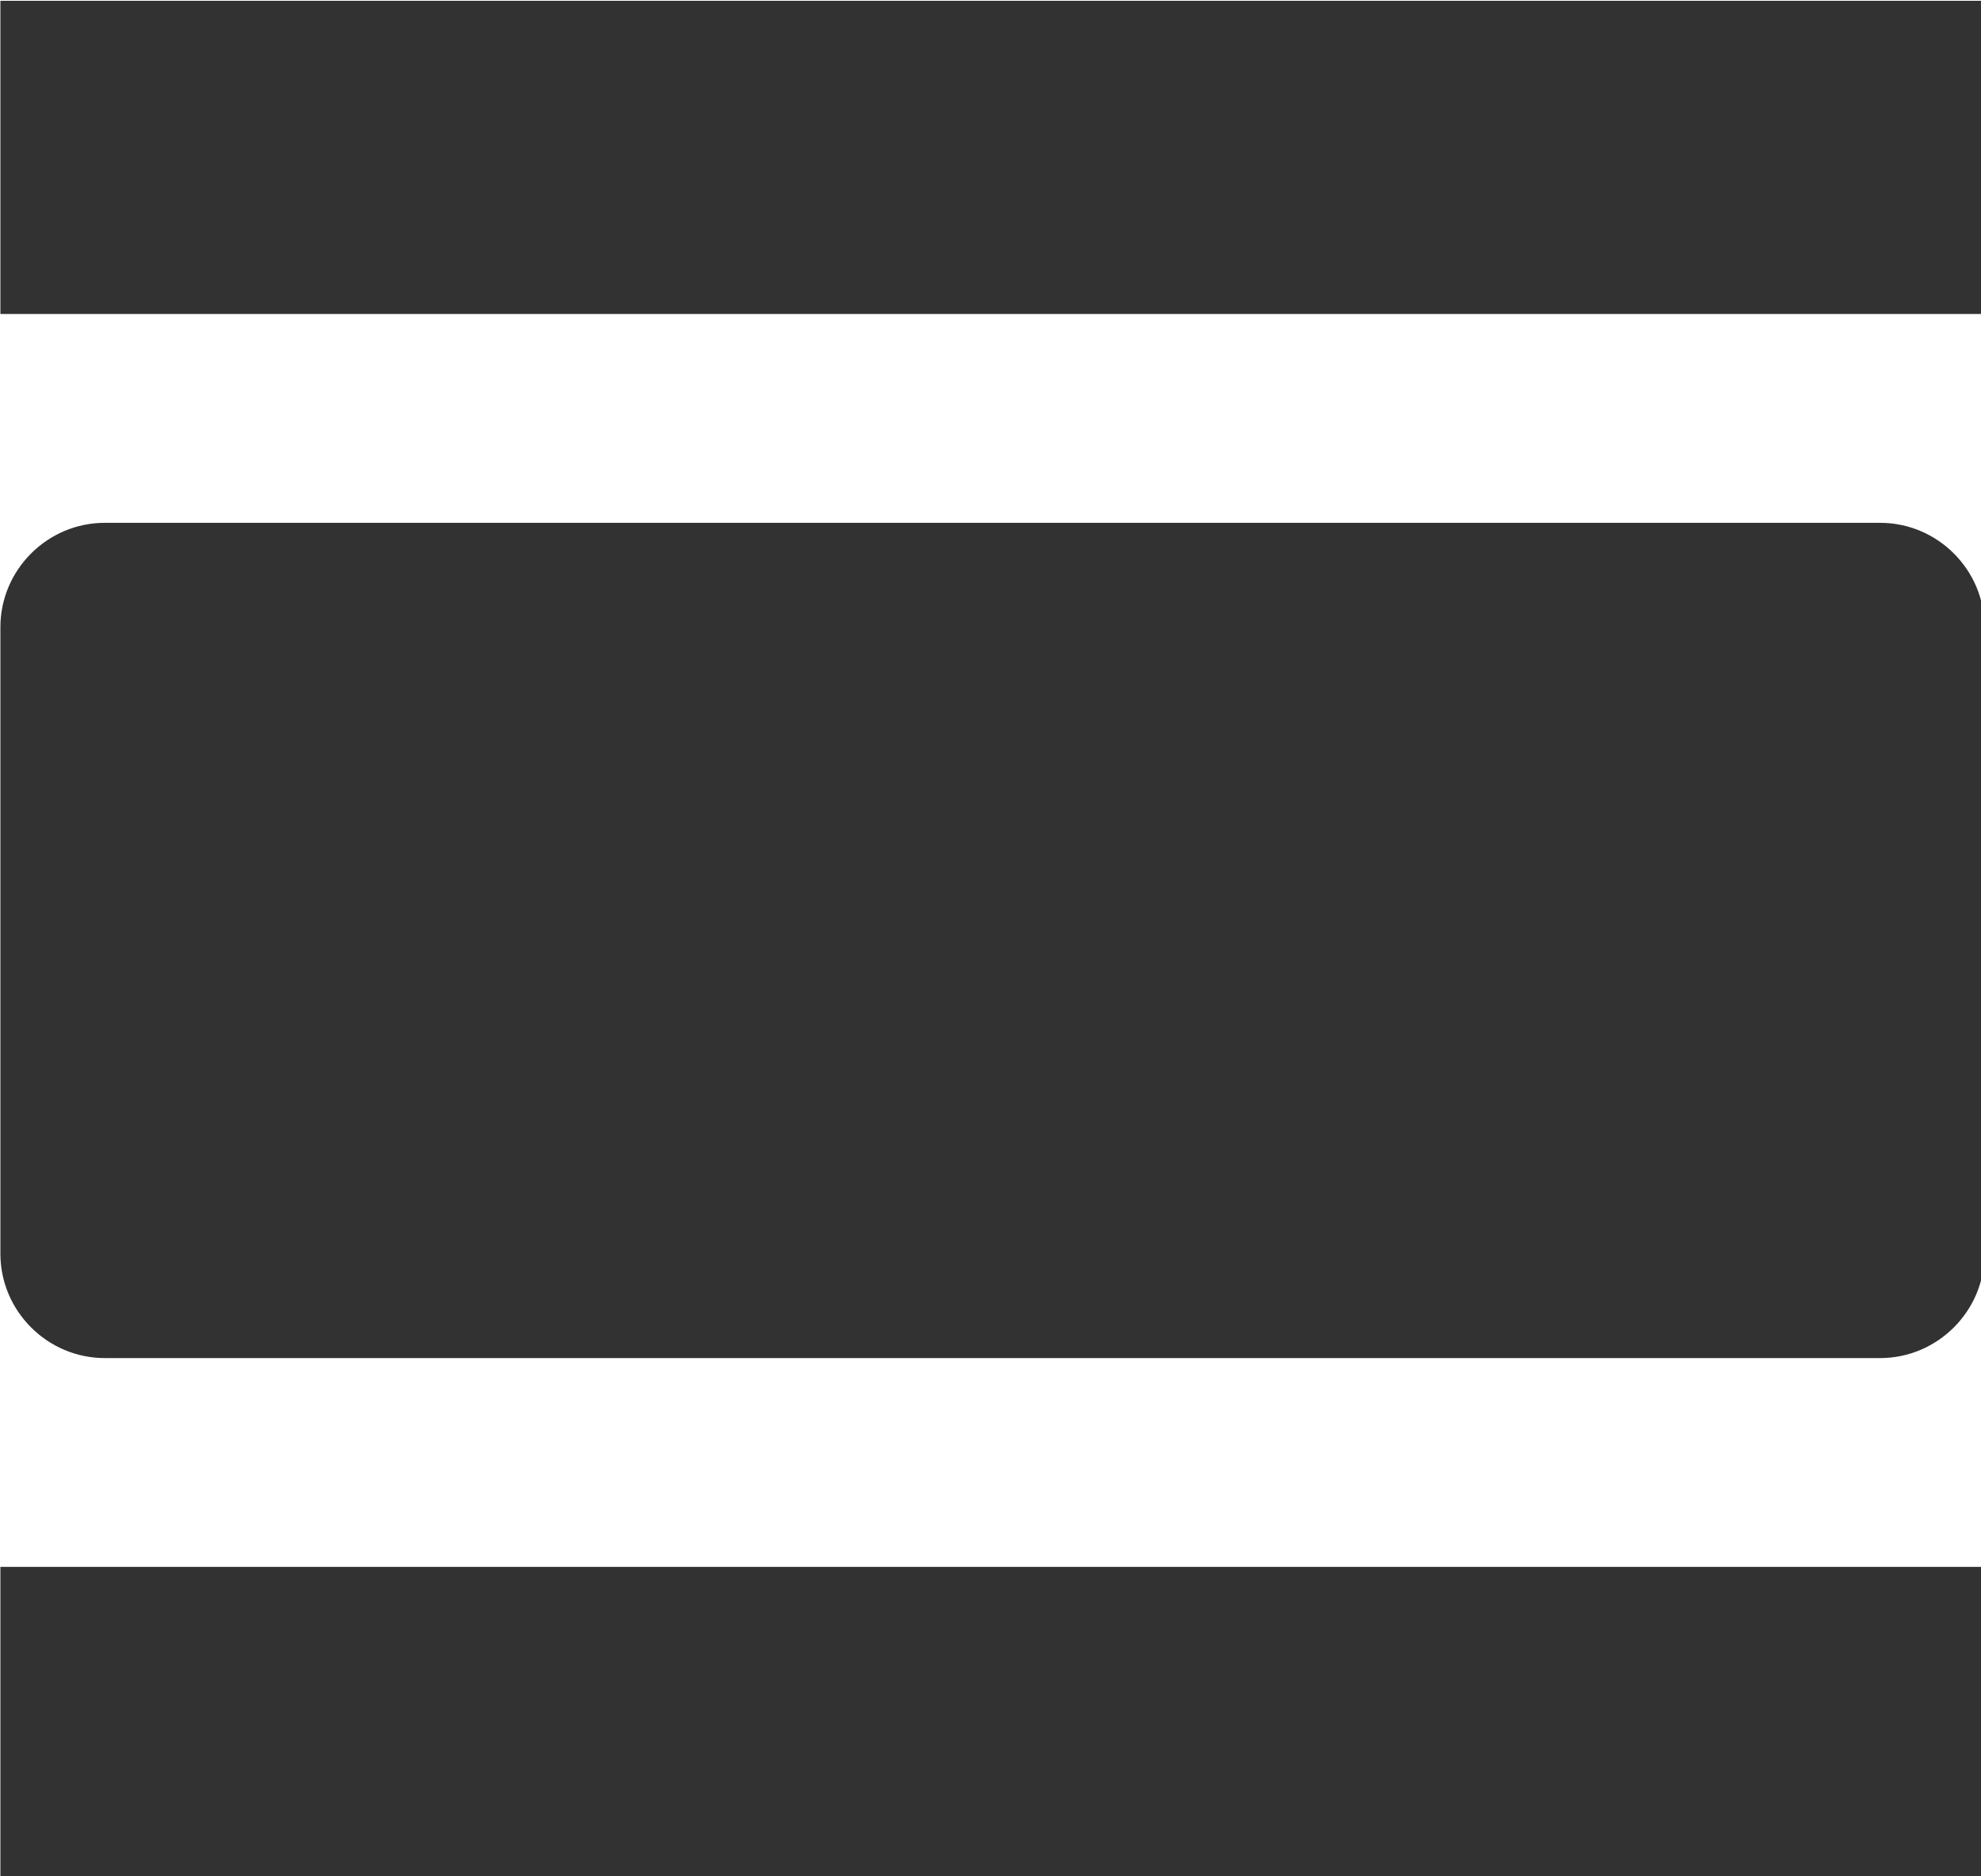 <?xml version="1.0" encoding="UTF-8" standalone="no"?>
<!-- Created with Inkscape (http://www.inkscape.org/) -->

<svg
   id="svg1100"
   version="1.1"
   viewBox="0 0 5.027 4.762"
   height="4.762mm"
   width="5.027mm"
   xmlns="http://www.w3.org/2000/svg"
   xmlns:svg="http://www.w3.org/2000/svg">
  <defs
     id="defs1097" />
  <g
     id="New_Layer_1652806959.0481534"
     style="display:inline"
     transform="translate(-93.53,-68.012)">
    <path
       fill="#323232"
       d="M 2,21 H 21 V 18 H 2 Z M 20,8 H 3 C 2.45,8 2,8.45 2,9 v 6 c 0,0.55 0.45,1 1,1 h 17 c 0.55,0 1,-0.45 1,-1 V 9 C 21,8.45 20.55,8 20,8 Z M 2,3 V 6 H 21 V 3 Z"
       id="path4765"
       transform="matrix(0.265,0,0,0.265,93.001,67.219)" />
  </g>
</svg>
